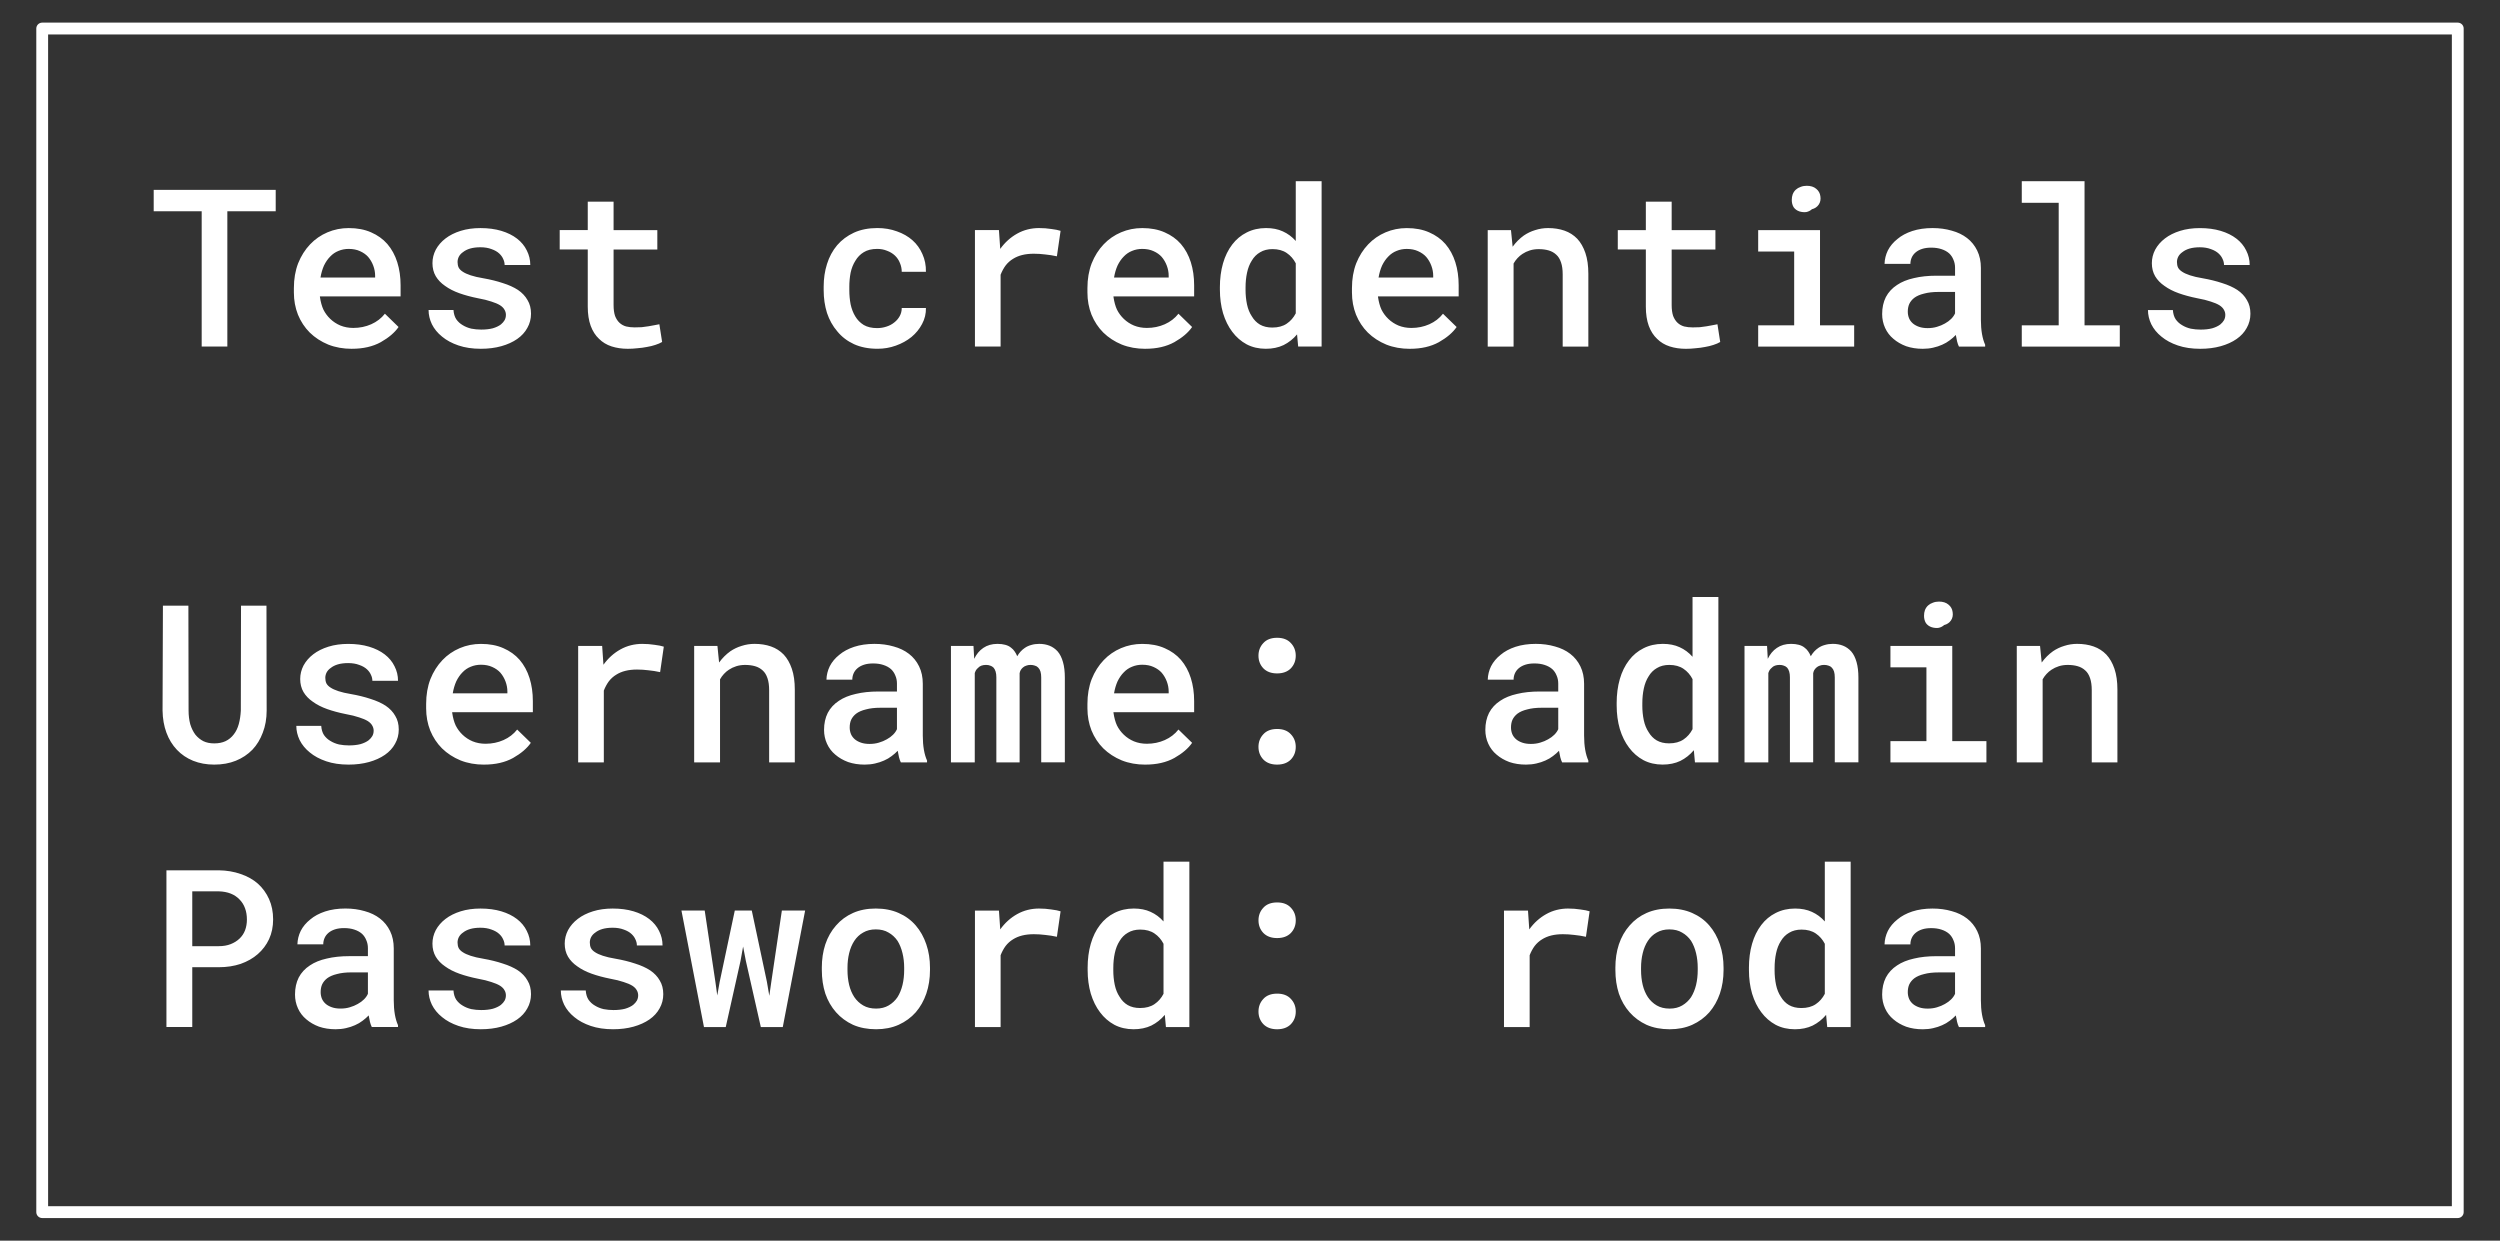 <svg version="1.1" viewBox="0.0 0.0 211.619 105.018" fill="none" stroke="none"
     stroke-linecap="square" stroke-miterlimit="10"
     xmlns="http://www.w3.org/2000/svg">
    <rect x="0.0" y="0.0" width="211.619" height="105.018" fill="#333333" stroke="none"/>
    <clipPath id="p.0">
        <path d="m0 0l211.619 0l0 105.018l-211.619 0l0 -105.018z" clip-rule="nonzero"/>
    </clipPath>
    <g clip-path="url(#p.0)">
        <path fill="#ffffff" fill-opacity="0.0" d="m0 0l211.619 0l0 105.018l-211.619 0z" fill-rule="evenodd"/>
        <path fill="#000000" fill-opacity="0.0" d="m3.572 2.415l204.472 0l0 100.189l-204.472 0z"
              fill-rule="evenodd"/>
        <path stroke="#ffffff" stroke-width="1.0" stroke-linejoin="round" stroke-linecap="butt"
              d="m3.572 2.415l204.472 0l0 100.189l-204.472 0z" fill-rule="evenodd"/>
        <path fill="#ffffff"
              d="m23.338 17.882l0 -1.812l-10.328 0l0 1.812l4.062 0l0 11.453l2.172 0l0 -11.453l4.094 0zm6.446 11.641q1.438 0 2.453 -0.562q1.016 -0.578 1.5 -1.281l-1.156 -1.125q-0.453 0.578 -1.156 0.891q-0.703 0.312 -1.516 0.312q-0.594 0 -1.094 -0.203q-0.484 -0.203 -0.859 -0.562q-0.359 -0.344 -0.578 -0.781q-0.203 -0.438 -0.297 -1.078l0 -0.047l6.828 0l0 -0.938q0 -1.062 -0.281 -1.953q-0.281 -0.891 -0.844 -1.547q-0.547 -0.625 -1.375 -0.984q-0.812 -0.359 -1.891 -0.359q-0.953 0 -1.797 0.359q-0.844 0.359 -1.469 1.016q-0.641 0.672 -1.016 1.609q-0.359 0.938 -0.359 2.094l0 0.375q0 1.0 0.344 1.875q0.359 0.875 1.0 1.516q0.656 0.641 1.562 1.016q0.906 0.359 2.0 0.359zm-0.266 -8.453q0.547 0 0.953 0.188q0.422 0.188 0.688 0.484q0.281 0.328 0.438 0.75q0.156 0.422 0.156 0.844l0 0.156l-4.625 0q0.094 -0.562 0.297 -1.016q0.219 -0.453 0.531 -0.766q0.297 -0.312 0.688 -0.469q0.406 -0.172 0.875 -0.172zm13.305 5.594q0 0.234 -0.109 0.438q-0.109 0.188 -0.312 0.359q-0.266 0.203 -0.688 0.328q-0.422 0.109 -0.984 0.109q-0.422 0 -0.828 -0.078q-0.406 -0.094 -0.734 -0.297q-0.328 -0.188 -0.547 -0.5q-0.203 -0.312 -0.234 -0.781l-2.109 0q0 0.609 0.281 1.203q0.297 0.594 0.859 1.047q0.562 0.469 1.391 0.75q0.828 0.281 1.891 0.281q0.953 0 1.734 -0.219q0.781 -0.219 1.344 -0.609q0.562 -0.391 0.859 -0.938q0.312 -0.547 0.312 -1.203q0 -0.672 -0.297 -1.156q-0.281 -0.5 -0.812 -0.859q-0.531 -0.344 -1.281 -0.578q-0.75 -0.25 -1.641 -0.406q-0.656 -0.109 -1.078 -0.25q-0.422 -0.141 -0.656 -0.297q-0.25 -0.156 -0.359 -0.359q-0.094 -0.203 -0.094 -0.469q0 -0.234 0.109 -0.453q0.125 -0.234 0.359 -0.391q0.234 -0.188 0.594 -0.297q0.375 -0.109 0.875 -0.109q0.531 0 0.938 0.156q0.406 0.141 0.656 0.375q0.219 0.203 0.328 0.453q0.125 0.25 0.125 0.516l2.172 0q0 -0.656 -0.297 -1.234q-0.281 -0.578 -0.828 -1.0q-0.547 -0.422 -1.328 -0.656q-0.781 -0.234 -1.766 -0.234q-0.922 0 -1.672 0.234q-0.75 0.234 -1.281 0.641q-0.531 0.406 -0.828 0.953q-0.281 0.547 -0.281 1.141q0 0.625 0.281 1.109q0.281 0.469 0.781 0.812q0.516 0.375 1.219 0.625q0.703 0.25 1.562 0.422q0.688 0.125 1.141 0.281q0.453 0.141 0.734 0.312q0.266 0.172 0.375 0.375q0.125 0.203 0.125 0.453zm9.117 -9.594l-2.188 0l0 2.406l-2.375 0l0 1.641l2.375 0l0 4.844q0 0.938 0.25 1.625q0.25 0.672 0.703 1.094q0.438 0.438 1.062 0.641q0.625 0.203 1.375 0.203q0.406 0 0.812 -0.047q0.422 -0.031 0.812 -0.109q0.375 -0.062 0.703 -0.172q0.344 -0.109 0.578 -0.25l-0.234 -1.5q-0.172 0.031 -0.406 0.078q-0.234 0.047 -0.516 0.094q-0.281 0.047 -0.578 0.078q-0.297 0.016 -0.594 0.016q-0.391 0 -0.719 -0.078q-0.328 -0.094 -0.562 -0.312q-0.234 -0.219 -0.375 -0.578q-0.125 -0.375 -0.125 -0.922l0 -4.703l3.703 0l0 -1.641l-3.703 0l0 -2.406zm22.313 10.703q-0.688 0 -1.141 -0.266q-0.453 -0.281 -0.719 -0.734q-0.266 -0.438 -0.391 -1.016q-0.109 -0.578 -0.109 -1.188l0 -0.312q0 -0.594 0.109 -1.172q0.125 -0.578 0.406 -1.016q0.266 -0.453 0.703 -0.719q0.453 -0.281 1.141 -0.281q0.453 0 0.828 0.156q0.391 0.141 0.672 0.406q0.281 0.266 0.422 0.625q0.156 0.359 0.156 0.75l2.047 0q0.016 -0.812 -0.297 -1.5q-0.297 -0.688 -0.844 -1.172q-0.547 -0.484 -1.312 -0.75q-0.766 -0.281 -1.656 -0.281q-1.125 0 -1.984 0.391q-0.844 0.391 -1.422 1.062q-0.578 0.688 -0.859 1.594q-0.281 0.891 -0.281 1.906l0 0.312q0 1.016 0.281 1.922q0.297 0.891 0.875 1.562q0.562 0.688 1.406 1.078q0.859 0.391 2.0 0.391q0.812 0 1.547 -0.266q0.75 -0.266 1.328 -0.734q0.562 -0.469 0.891 -1.094q0.344 -0.641 0.328 -1.359l-2.047 0q0 0.375 -0.172 0.688q-0.172 0.312 -0.453 0.531q-0.281 0.234 -0.672 0.359q-0.375 0.125 -0.781 0.125zm13.711 -8.469q-1.016 0 -1.859 0.469q-0.844 0.469 -1.438 1.297l-0.016 -0.219l-0.094 -1.375l-2.031 0l0 9.859l2.172 0l0 -6.078q0.172 -0.438 0.422 -0.781q0.266 -0.344 0.625 -0.562q0.344 -0.219 0.781 -0.328q0.438 -0.109 0.984 -0.109q0.484 0 0.969 0.062q0.484 0.047 0.984 0.156l0.312 -2.156q-0.281 -0.094 -0.781 -0.156q-0.5 -0.078 -1.031 -0.078zm8.992 10.219q1.438 0 2.453 -0.562q1.016 -0.578 1.5 -1.281l-1.156 -1.125q-0.453 0.578 -1.156 0.891q-0.703 0.312 -1.516 0.312q-0.594 0 -1.094 -0.203q-0.484 -0.203 -0.859 -0.562q-0.359 -0.344 -0.578 -0.781q-0.203 -0.438 -0.297 -1.078l0 -0.047l6.828 0l0 -0.938q0 -1.062 -0.281 -1.953q-0.281 -0.891 -0.844 -1.547q-0.547 -0.625 -1.375 -0.984q-0.812 -0.359 -1.891 -0.359q-0.953 0 -1.797 0.359q-0.844 0.359 -1.469 1.016q-0.641 0.672 -1.016 1.609q-0.359 0.938 -0.359 2.094l0 0.375q0 1.0 0.344 1.875q0.359 0.875 1.0 1.516q0.656 0.641 1.562 1.016q0.906 0.359 2.0 0.359zm-0.266 -8.453q0.547 0 0.953 0.188q0.422 0.188 0.688 0.484q0.281 0.328 0.438 0.75q0.156 0.422 0.156 0.844l0 0.156l-4.625 0q0.094 -0.562 0.297 -1.016q0.219 -0.453 0.531 -0.766q0.297 -0.312 0.688 -0.469q0.406 -0.172 0.875 -0.172zm6.571 3.266l0 0.188q0 1.062 0.266 1.984q0.281 0.922 0.781 1.578q0.5 0.672 1.219 1.062q0.719 0.375 1.625 0.375q0.844 0 1.5 -0.312q0.656 -0.328 1.141 -0.906l0.094 1.031l1.984 0l0 -14l-2.188 0l0 5.062q-0.469 -0.531 -1.094 -0.812q-0.609 -0.281 -1.422 -0.281q-0.906 0 -1.641 0.375q-0.719 0.359 -1.219 1.016q-0.516 0.672 -0.781 1.594q-0.266 0.922 -0.266 2.047zm2.172 0.188l0 -0.188q0 -0.672 0.125 -1.25q0.125 -0.594 0.406 -1.031q0.266 -0.453 0.703 -0.703q0.438 -0.266 1.047 -0.266q0.719 0 1.203 0.328q0.484 0.328 0.766 0.875l0 4.234q-0.281 0.547 -0.766 0.875q-0.484 0.328 -1.219 0.328q-0.609 0 -1.047 -0.25q-0.422 -0.25 -0.688 -0.703q-0.281 -0.422 -0.406 -1.0q-0.125 -0.594 -0.125 -1.25zm13.914 5.0q1.438 0 2.453 -0.562q1.016 -0.578 1.5 -1.281l-1.156 -1.125q-0.453 0.578 -1.156 0.891q-0.703 0.312 -1.516 0.312q-0.594 0 -1.094 -0.203q-0.484 -0.203 -0.859 -0.562q-0.359 -0.344 -0.578 -0.781q-0.203 -0.438 -0.297 -1.078l0 -0.047l6.828 0l0 -0.938q0 -1.062 -0.281 -1.953q-0.281 -0.891 -0.844 -1.547q-0.547 -0.625 -1.375 -0.984q-0.812 -0.359 -1.891 -0.359q-0.953 0 -1.797 0.359q-0.844 0.359 -1.469 1.016q-0.641 0.672 -1.016 1.609q-0.359 0.938 -0.359 2.094l0 0.375q0 1.0 0.344 1.875q0.359 0.875 1.0 1.516q0.656 0.641 1.562 1.016q0.906 0.359 2.0 0.359zm-0.266 -8.453q0.547 0 0.953 0.188q0.422 0.188 0.688 0.484q0.281 0.328 0.438 0.75q0.156 0.422 0.156 0.844l0 0.156l-4.625 0q0.094 -0.562 0.297 -1.016q0.219 -0.453 0.531 -0.766q0.297 -0.312 0.688 -0.469q0.406 -0.172 0.875 -0.172zm6.852 8.266l2.187 0l0 -7.031q0.141 -0.25 0.328 -0.453q0.203 -0.219 0.422 -0.359q0.281 -0.188 0.625 -0.297q0.344 -0.109 0.75 -0.109q0.469 0 0.844 0.109q0.375 0.109 0.641 0.359q0.266 0.234 0.406 0.656q0.141 0.406 0.141 1.016l0 6.109l2.172 0l0 -6.156q0 -1.031 -0.25 -1.766q-0.25 -0.734 -0.688 -1.203q-0.453 -0.469 -1.078 -0.688q-0.625 -0.219 -1.391 -0.219q-0.562 0 -1.094 0.172q-0.516 0.156 -0.953 0.453q-0.266 0.188 -0.516 0.438q-0.234 0.234 -0.438 0.516l-0.141 -1.406l-1.969 0l0 9.859zm15.571 -12.266l-2.188 0l0 2.406l-2.375 0l0 1.641l2.375 0l0 4.844q0 0.938 0.25 1.625q0.25 0.672 0.703 1.094q0.438 0.438 1.062 0.641q0.625 0.203 1.375 0.203q0.406 0 0.812 -0.047q0.422 -0.031 0.812 -0.109q0.375 -0.062 0.703 -0.172q0.344 -0.109 0.578 -0.25l-0.234 -1.5q-0.172 0.031 -0.406 0.078q-0.234 0.047 -0.516 0.094q-0.281 0.047 -0.578 0.078q-0.297 0.016 -0.594 0.016q-0.391 0 -0.719 -0.078q-0.328 -0.094 -0.562 -0.312q-0.234 -0.219 -0.375 -0.578q-0.125 -0.375 -0.125 -0.922l0 -4.703l3.703 0l0 -1.641l-3.703 0l0 -2.406zm7.321 2.406l0 1.812l3.047 0l0 6.25l-3.047 0l0 1.797l8.125 0l0 -1.797l-2.891 0l0 -8.062l-5.234 0zm2.844 -2.547q0 0.344 0.156 0.609q0.172 0.25 0.5 0.359q0.328 0.094 0.594 0.047q0.266 -0.062 0.453 -0.234q0.375 -0.094 0.578 -0.391q0.203 -0.297 0.141 -0.703q-0.047 -0.391 -0.359 -0.641q-0.297 -0.25 -0.797 -0.25q-0.281 0 -0.516 0.094q-0.234 0.078 -0.406 0.234q-0.172 0.156 -0.266 0.391q-0.078 0.219 -0.078 0.484zm14.149 12.406l2.219 0l0 -0.156q-0.172 -0.375 -0.266 -0.906q-0.094 -0.547 -0.094 -1.203l0 -4.391q0 -0.828 -0.312 -1.469q-0.312 -0.641 -0.859 -1.062q-0.547 -0.422 -1.297 -0.625q-0.75 -0.219 -1.625 -0.219q-0.953 0 -1.719 0.25q-0.75 0.25 -1.25 0.672q-0.531 0.422 -0.812 0.969q-0.266 0.547 -0.281 1.141l2.188 0q0 -0.281 0.109 -0.531q0.109 -0.25 0.328 -0.438q0.219 -0.188 0.547 -0.297q0.328 -0.109 0.781 -0.109q0.484 0 0.859 0.125q0.391 0.125 0.656 0.359q0.234 0.219 0.359 0.531q0.141 0.312 0.141 0.688l0 0.672l-1.578 0q-1.062 0 -1.906 0.203q-0.844 0.188 -1.422 0.578q-0.625 0.406 -0.953 1.031q-0.312 0.625 -0.312 1.438q0 0.625 0.25 1.172q0.25 0.547 0.703 0.922q0.453 0.391 1.078 0.625q0.641 0.219 1.406 0.219q0.469 0 0.875 -0.094q0.422 -0.094 0.766 -0.25q0.359 -0.156 0.641 -0.375q0.297 -0.219 0.516 -0.453q0.047 0.281 0.109 0.547q0.062 0.25 0.156 0.438zm-2.641 -1.562q-0.422 0 -0.734 -0.109q-0.312 -0.109 -0.516 -0.281q-0.219 -0.188 -0.328 -0.438q-0.109 -0.266 -0.109 -0.562q0 -0.375 0.125 -0.656q0.141 -0.297 0.422 -0.516q0.312 -0.234 0.828 -0.359q0.516 -0.141 1.219 -0.141l1.406 0l0 1.812q-0.109 0.25 -0.328 0.469q-0.219 0.219 -0.531 0.391q-0.297 0.172 -0.672 0.281q-0.359 0.109 -0.781 0.109zm7.961 -12.437l0 1.828l3.125 0l0 10.375l-3.125 0l0 1.797l8.297 0l0 -1.797l-2.984 0l0 -12.203l-5.312 0zm17.227 11.328q0 0.234 -0.109 0.438q-0.109 0.188 -0.312 0.359q-0.266 0.203 -0.688 0.328q-0.422 0.109 -0.984 0.109q-0.422 0 -0.828 -0.078q-0.406 -0.094 -0.734 -0.297q-0.328 -0.188 -0.547 -0.5q-0.203 -0.312 -0.234 -0.781l-2.109 0q0 0.609 0.281 1.203q0.297 0.594 0.859 1.047q0.562 0.469 1.391 0.75q0.828 0.281 1.891 0.281q0.953 0 1.734 -0.219q0.781 -0.219 1.344 -0.609q0.562 -0.391 0.859 -0.938q0.312 -0.547 0.312 -1.203q0 -0.672 -0.297 -1.156q-0.281 -0.5 -0.812 -0.859q-0.531 -0.344 -1.281 -0.578q-0.75 -0.25 -1.641 -0.406q-0.656 -0.109 -1.078 -0.25q-0.422 -0.141 -0.656 -0.297q-0.25 -0.156 -0.359 -0.359q-0.094 -0.203 -0.094 -0.469q0 -0.234 0.109 -0.453q0.125 -0.234 0.359 -0.391q0.234 -0.188 0.594 -0.297q0.375 -0.109 0.875 -0.109q0.531 0 0.938 0.156q0.406 0.141 0.656 0.375q0.219 0.203 0.328 0.453q0.125 0.25 0.125 0.516l2.172 0q0 -0.656 -0.297 -1.234q-0.281 -0.578 -0.828 -1.0q-0.547 -0.422 -1.328 -0.656q-0.781 -0.234 -1.766 -0.234q-0.922 0 -1.672 0.234q-0.75 0.234 -1.281 0.641q-0.531 0.406 -0.828 0.953q-0.281 0.547 -0.281 1.141q0 0.625 0.281 1.109q0.281 0.469 0.781 0.812q0.516 0.375 1.219 0.625q0.703 0.25 1.562 0.422q0.688 0.125 1.141 0.281q0.453 0.141 0.734 0.312q0.266 0.172 0.375 0.375q0.125 0.203 0.125 0.453z"
              fill-rule="nonzero"/>
        <path fill="#ffffff"
              d="m22.557 51.269l-2.156 0l-0.016 8.875q-0.031 0.625 -0.172 1.141q-0.141 0.516 -0.422 0.875q-0.281 0.375 -0.703 0.578q-0.406 0.188 -0.953 0.188q-0.531 0 -0.922 -0.188q-0.391 -0.203 -0.672 -0.547q-0.281 -0.375 -0.438 -0.891q-0.141 -0.531 -0.141 -1.156l-0.016 -8.875l-2.156 0l-0.031 8.875q0.016 1.031 0.328 1.875q0.312 0.844 0.891 1.453q0.562 0.594 1.359 0.922q0.812 0.328 1.797 0.328q1.016 0 1.828 -0.328q0.812 -0.328 1.406 -0.937q0.562 -0.594 0.875 -1.438q0.328 -0.844 0.328 -1.875l-0.016 -8.875zm9.071 10.594q0 0.234 -0.109 0.438q-0.109 0.188 -0.312 0.359q-0.266 0.203 -0.688 0.328q-0.422 0.109 -0.984 0.109q-0.422 0 -0.828 -0.078q-0.406 -0.094 -0.734 -0.297q-0.328 -0.188 -0.547 -0.5q-0.203 -0.312 -0.234 -0.781l-2.109 0q0 0.609 0.281 1.203q0.297 0.594 0.859 1.047q0.562 0.469 1.391 0.75q0.828 0.281 1.891 0.281q0.953 0 1.734 -0.219q0.781 -0.219 1.344 -0.609q0.562 -0.391 0.859 -0.938q0.312 -0.547 0.312 -1.203q0 -0.672 -0.297 -1.156q-0.281 -0.5 -0.812 -0.859q-0.531 -0.344 -1.281 -0.578q-0.75 -0.25 -1.641 -0.406q-0.656 -0.109 -1.078 -0.25q-0.422 -0.141 -0.656 -0.297q-0.25 -0.156 -0.359 -0.359q-0.094 -0.203 -0.094 -0.469q0 -0.234 0.109 -0.453q0.125 -0.234 0.359 -0.391q0.234 -0.188 0.594 -0.297q0.375 -0.109 0.875 -0.109q0.531 0 0.938 0.156q0.406 0.141 0.656 0.375q0.219 0.203 0.328 0.453q0.125 0.25 0.125 0.516l2.172 0q0 -0.656 -0.297 -1.234q-0.281 -0.578 -0.828 -1.0q-0.547 -0.422 -1.328 -0.656q-0.781 -0.234 -1.766 -0.234q-0.922 0 -1.672 0.234q-0.75 0.234 -1.281 0.641q-0.531 0.406 -0.828 0.953q-0.281 0.547 -0.281 1.141q0 0.625 0.281 1.109q0.281 0.469 0.781 0.812q0.516 0.375 1.219 0.625q0.703 0.25 1.562 0.422q0.688 0.125 1.141 0.281q0.453 0.141 0.734 0.312q0.266 0.172 0.375 0.375q0.125 0.203 0.125 0.453zm9.352 2.859q1.438 0 2.453 -0.562q1.016 -0.578 1.5 -1.281l-1.156 -1.125q-0.453 0.578 -1.156 0.891q-0.703 0.312 -1.516 0.312q-0.594 0 -1.094 -0.203q-0.484 -0.203 -0.859 -0.562q-0.359 -0.344 -0.578 -0.781q-0.203 -0.438 -0.297 -1.078l0 -0.047l6.828 0l0 -0.938q0 -1.062 -0.281 -1.953q-0.281 -0.891 -0.844 -1.547q-0.547 -0.625 -1.375 -0.984q-0.812 -0.359 -1.891 -0.359q-0.953 0 -1.797 0.359q-0.844 0.359 -1.469 1.016q-0.641 0.672 -1.016 1.609q-0.359 0.938 -0.359 2.094l0 0.375q0 1.0 0.344 1.875q0.359 0.875 1.0 1.516q0.656 0.641 1.562 1.016q0.906 0.359 2.0 0.359zm-0.266 -8.453q0.547 0 0.953 0.188q0.422 0.188 0.688 0.484q0.281 0.328 0.438 0.75q0.156 0.422 0.156 0.844l0 0.156l-4.625 0q0.094 -0.562 0.297 -1.016q0.219 -0.453 0.531 -0.766q0.297 -0.312 0.688 -0.469q0.406 -0.172 0.875 -0.172zm13.664 -1.766q-1.016 0 -1.859 0.469q-0.844 0.469 -1.438 1.297l-0.016 -0.219l-0.094 -1.375l-2.031 0l0 9.859l2.172 0l0 -6.078q0.172 -0.438 0.422 -0.781q0.266 -0.344 0.625 -0.562q0.344 -0.219 0.781 -0.328q0.438 -0.109 0.984 -0.109q0.484 0 0.969 0.062q0.484 0.047 0.984 0.156l0.312 -2.156q-0.281 -0.094 -0.781 -0.156q-0.5 -0.078 -1.031 -0.078zm4.383 10.031l2.188 0l0 -7.031q0.141 -0.25 0.328 -0.453q0.203 -0.219 0.422 -0.359q0.281 -0.188 0.625 -0.297q0.344 -0.109 0.75 -0.109q0.469 0 0.844 0.109q0.375 0.109 0.641 0.359q0.266 0.234 0.406 0.656q0.141 0.406 0.141 1.016l0 6.109l2.172 0l0 -6.156q0 -1.031 -0.25 -1.766q-0.25 -0.734 -0.688 -1.203q-0.453 -0.469 -1.078 -0.688q-0.625 -0.219 -1.391 -0.219q-0.562 0 -1.094 0.172q-0.516 0.156 -0.953 0.453q-0.266 0.188 -0.516 0.438q-0.234 0.234 -0.438 0.516l-0.141 -1.406l-1.969 0l0 9.859zm17.492 0l2.219 0l0 -0.156q-0.172 -0.375 -0.266 -0.906q-0.094 -0.547 -0.094 -1.203l0 -4.391q0 -0.828 -0.312 -1.469q-0.312 -0.641 -0.859 -1.062q-0.547 -0.422 -1.297 -0.625q-0.75 -0.219 -1.625 -0.219q-0.953 0 -1.719 0.25q-0.75 0.25 -1.25 0.672q-0.531 0.422 -0.812 0.969q-0.266 0.547 -0.281 1.141l2.188 0q0 -0.281 0.109 -0.531q0.109 -0.25 0.328 -0.438q0.219 -0.188 0.547 -0.297q0.328 -0.109 0.781 -0.109q0.484 0 0.859 0.125q0.391 0.125 0.656 0.359q0.234 0.219 0.359 0.531q0.141 0.312 0.141 0.688l0 0.672l-1.578 0q-1.062 0 -1.906 0.203q-0.844 0.188 -1.422 0.578q-0.625 0.406 -0.953 1.031q-0.312 0.625 -0.312 1.438q0 0.625 0.25 1.172q0.25 0.547 0.703 0.922q0.453 0.391 1.078 0.625q0.641 0.219 1.406 0.219q0.469 0 0.875 -0.094q0.422 -0.094 0.766 -0.25q0.359 -0.156 0.641 -0.375q0.297 -0.219 0.516 -0.453q0.047 0.281 0.109 0.547q0.062 0.25 0.156 0.438zm-2.641 -1.562q-0.422 0 -0.734 -0.109q-0.312 -0.109 -0.516 -0.281q-0.219 -0.188 -0.328 -0.438q-0.109 -0.266 -0.109 -0.562q0 -0.375 0.125 -0.656q0.141 -0.297 0.422 -0.516q0.312 -0.234 0.828 -0.359q0.516 -0.141 1.219 -0.141l1.406 0l0 1.812q-0.109 0.25 -0.328 0.469q-0.219 0.219 -0.531 0.391q-0.297 0.172 -0.672 0.281q-0.359 0.109 -0.781 0.109zm8.789 -8.297l-1.906 0l0 9.859l2.016 0l0 -7.562q0.047 -0.141 0.109 -0.25q0.078 -0.109 0.172 -0.188q0.109 -0.125 0.281 -0.188q0.172 -0.062 0.391 -0.062q0.203 0 0.359 0.062q0.156 0.047 0.281 0.172q0.109 0.125 0.172 0.328q0.062 0.203 0.062 0.484l0 7.203l1.969 0l0 -7.312q0 -0.094 0 -0.141q0 -0.047 0 -0.094q0.031 -0.156 0.094 -0.266q0.078 -0.125 0.188 -0.219q0.125 -0.109 0.281 -0.156q0.156 -0.062 0.359 -0.062q0.203 0 0.375 0.062q0.172 0.047 0.281 0.172q0.125 0.125 0.188 0.328q0.062 0.203 0.062 0.5l0 7.187l2.0 0l0 -7.172q0 -0.766 -0.156 -1.312q-0.156 -0.562 -0.453 -0.906q-0.297 -0.328 -0.688 -0.484q-0.391 -0.156 -0.875 -0.156q-0.359 0 -0.672 0.094q-0.297 0.078 -0.547 0.25q-0.188 0.125 -0.359 0.312q-0.156 0.172 -0.281 0.391q-0.094 -0.234 -0.219 -0.406q-0.125 -0.188 -0.297 -0.312q-0.203 -0.172 -0.5 -0.25q-0.281 -0.078 -0.656 -0.078q-0.703 0 -1.203 0.344q-0.484 0.328 -0.766 0.922l-0.062 -1.094zm14.555 10.047q1.438 0 2.453 -0.562q1.016 -0.578 1.5 -1.281l-1.156 -1.125q-0.453 0.578 -1.156 0.891q-0.703 0.312 -1.516 0.312q-0.594 0 -1.094 -0.203q-0.484 -0.203 -0.859 -0.562q-0.359 -0.344 -0.578 -0.781q-0.203 -0.438 -0.297 -1.078l0 -0.047l6.828 0l0 -0.938q0 -1.062 -0.281 -1.953q-0.281 -0.891 -0.844 -1.547q-0.547 -0.625 -1.375 -0.984q-0.812 -0.359 -1.891 -0.359q-0.953 0 -1.797 0.359q-0.844 0.359 -1.469 1.016q-0.641 0.672 -1.016 1.609q-0.359 0.938 -0.359 2.094l0 0.375q0 1.0 0.344 1.875q0.359 0.875 1.0 1.516q0.656 0.641 1.562 1.016q0.906 0.359 2.0 0.359zm-0.266 -8.453q0.547 0 0.953 0.188q0.422 0.188 0.688 0.484q0.281 0.328 0.438 0.75q0.156 0.422 0.156 0.844l0 0.156l-4.625 0q0.094 -0.562 0.297 -1.016q0.219 -0.453 0.531 -0.766q0.297 -0.312 0.688 -0.469q0.406 -0.172 0.875 -0.172zm9.836 6.953q0 0.625 0.406 1.062q0.422 0.438 1.172 0.438q0.734 0 1.156 -0.422q0.422 -0.437 0.422 -1.078q0 -0.641 -0.422 -1.078q-0.406 -0.438 -1.156 -0.438q-0.766 0 -1.172 0.453q-0.406 0.438 -0.406 1.062zm0 -7.719q0 0.625 0.406 1.062q0.422 0.438 1.172 0.438q0.734 0 1.156 -0.422q0.422 -0.438 0.422 -1.078q0 -0.641 -0.422 -1.078q-0.406 -0.438 -1.156 -0.438q-0.766 0 -1.172 0.453q-0.406 0.438 -0.406 1.062zm25.704 9.031l2.219 0l0 -0.156q-0.172 -0.375 -0.266 -0.906q-0.094 -0.547 -0.094 -1.203l0 -4.391q0 -0.828 -0.312 -1.469q-0.312 -0.641 -0.859 -1.062q-0.547 -0.422 -1.297 -0.625q-0.75 -0.219 -1.625 -0.219q-0.953 0 -1.719 0.25q-0.75 0.25 -1.25 0.672q-0.531 0.422 -0.812 0.969q-0.266 0.547 -0.281 1.141l2.187 0q0 -0.281 0.109 -0.531q0.109 -0.25 0.328 -0.438q0.219 -0.188 0.547 -0.297q0.328 -0.109 0.781 -0.109q0.484 0 0.859 0.125q0.391 0.125 0.656 0.359q0.234 0.219 0.359 0.531q0.141 0.312 0.141 0.688l0 0.672l-1.578 0q-1.062 0 -1.906 0.203q-0.844 0.188 -1.422 0.578q-0.625 0.406 -0.953 1.031q-0.312 0.625 -0.312 1.438q0 0.625 0.25 1.172q0.25 0.547 0.703 0.922q0.453 0.391 1.078 0.625q0.641 0.219 1.406 0.219q0.469 0 0.875 -0.094q0.422 -0.094 0.766 -0.25q0.359 -0.156 0.641 -0.375q0.297 -0.219 0.516 -0.453q0.047 0.281 0.109 0.547q0.062 0.25 0.156 0.438zm-2.641 -1.562q-0.422 0 -0.734 -0.109q-0.312 -0.109 -0.516 -0.281q-0.219 -0.188 -0.328 -0.438q-0.109 -0.266 -0.109 -0.562q0 -0.375 0.125 -0.656q0.141 -0.297 0.422 -0.516q0.312 -0.234 0.828 -0.359q0.516 -0.141 1.219 -0.141l1.406 0l0 1.812q-0.109 0.25 -0.328 0.469q-0.219 0.219 -0.531 0.391q-0.297 0.172 -0.672 0.281q-0.359 0.109 -0.781 0.109zm7.258 -3.438l0 0.188q0 1.062 0.266 1.984q0.281 0.922 0.781 1.578q0.5 0.672 1.219 1.062q0.719 0.375 1.625 0.375q0.844 0 1.5 -0.312q0.656 -0.328 1.141 -0.906l0.094 1.031l1.984 0l0 -14l-2.188 0l0 5.062q-0.469 -0.531 -1.094 -0.812q-0.609 -0.281 -1.422 -0.281q-0.906 0 -1.641 0.375q-0.719 0.359 -1.219 1.016q-0.516 0.672 -0.781 1.594q-0.266 0.922 -0.266 2.047zm2.172 0.188l0 -0.188q0 -0.672 0.125 -1.25q0.125 -0.594 0.406 -1.031q0.266 -0.453 0.703 -0.703q0.438 -0.266 1.047 -0.266q0.719 0 1.203 0.328q0.484 0.328 0.766 0.875l0 4.234q-0.281 0.547 -0.766 0.875q-0.484 0.328 -1.219 0.328q-0.609 0 -1.047 -0.25q-0.422 -0.25 -0.688 -0.703q-0.281 -0.422 -0.406 -1.0q-0.125 -0.594 -0.125 -1.25zm10.555 -5.047l-1.906 0l0 9.859l2.016 0l0 -7.562q0.047 -0.141 0.109 -0.25q0.078 -0.109 0.172 -0.188q0.109 -0.125 0.281 -0.188q0.172 -0.062 0.391 -0.062q0.203 0 0.359 0.062q0.156 0.047 0.281 0.172q0.109 0.125 0.172 0.328q0.062 0.203 0.062 0.484l0 7.203l1.969 0l0 -7.312q0 -0.094 0 -0.141q0 -0.047 0 -0.094q0.031 -0.156 0.094 -0.266q0.078 -0.125 0.188 -0.219q0.125 -0.109 0.281 -0.156q0.156 -0.062 0.359 -0.062q0.203 0 0.375 0.062q0.172 0.047 0.281 0.172q0.125 0.125 0.188 0.328q0.062 0.203 0.062 0.5l0 7.187l2.0 0l0 -7.172q0 -0.766 -0.156 -1.312q-0.156 -0.562 -0.453 -0.906q-0.297 -0.328 -0.688 -0.484q-0.391 -0.156 -0.875 -0.156q-0.359 0 -0.672 0.094q-0.297 0.078 -0.547 0.25q-0.188 0.125 -0.359 0.312q-0.156 0.172 -0.281 0.391q-0.094 -0.234 -0.219 -0.406q-0.125 -0.188 -0.297 -0.312q-0.203 -0.172 -0.5 -0.25q-0.281 -0.078 -0.656 -0.078q-0.703 0 -1.203 0.344q-0.484 0.328 -0.766 0.922l-0.062 -1.094zm10.446 0l0 1.812l3.047 0l0 6.25l-3.047 0l0 1.797l8.125 0l0 -1.797l-2.891 0l0 -8.062l-5.234 0zm2.844 -2.547q0 0.344 0.156 0.609q0.172 0.25 0.5 0.359q0.328 0.094 0.594 0.047q0.266 -0.062 0.453 -0.234q0.375 -0.094 0.578 -0.391q0.203 -0.297 0.141 -0.703q-0.047 -0.391 -0.359 -0.641q-0.297 -0.25 -0.797 -0.25q-0.281 0 -0.516 0.094q-0.234 0.078 -0.406 0.234q-0.172 0.156 -0.266 0.391q-0.078 0.219 -0.078 0.484zm7.852 12.406l2.188 0l0 -7.031q0.141 -0.25 0.328 -0.453q0.203 -0.219 0.422 -0.359q0.281 -0.188 0.625 -0.297q0.344 -0.109 0.75 -0.109q0.469 0 0.844 0.109q0.375 0.109 0.641 0.359q0.266 0.234 0.406 0.656q0.141 0.406 0.141 1.016l0 6.109l2.172 0l0 -6.156q0 -1.031 -0.25 -1.766q-0.25 -0.734 -0.688 -1.203q-0.453 -0.469 -1.078 -0.688q-0.625 -0.219 -1.391 -0.219q-0.562 0 -1.094 0.172q-0.516 0.156 -0.953 0.453q-0.266 0.188 -0.516 0.438q-0.234 0.234 -0.438 0.516l-0.141 -1.406l-1.969 0l0 9.859z"
              fill-rule="nonzero"/>
        <path fill="#ffffff"
              d="m16.275 81.872l2.25 0q1.0 0 1.844 -0.281q0.844 -0.297 1.453 -0.828q0.609 -0.531 0.953 -1.266q0.344 -0.75 0.344 -1.672q0 -0.953 -0.344 -1.719q-0.344 -0.766 -0.953 -1.312q-0.609 -0.531 -1.453 -0.812q-0.844 -0.297 -1.844 -0.312l-4.437 0l0 13.266l2.187 0l0 -5.062zm0 -1.781l0 -4.641l2.25 0q0.562 0.016 1.0 0.188q0.438 0.172 0.75 0.5q0.312 0.312 0.469 0.75q0.156 0.422 0.156 0.953q0 0.484 -0.156 0.906q-0.156 0.406 -0.469 0.703q-0.312 0.297 -0.75 0.469q-0.438 0.172 -1.0 0.172l-2.25 0zm15.196 6.844l2.219 0l0 -0.156q-0.172 -0.375 -0.266 -0.906q-0.094 -0.547 -0.094 -1.203l0 -4.391q0 -0.828 -0.312 -1.469q-0.312 -0.641 -0.859 -1.062q-0.547 -0.422 -1.297 -0.625q-0.75 -0.219 -1.625 -0.219q-0.953 0 -1.719 0.25q-0.75 0.25 -1.25 0.672q-0.531 0.422 -0.812 0.969q-0.266 0.547 -0.281 1.141l2.188 0q0 -0.281 0.109 -0.531q0.109 -0.25 0.328 -0.438q0.219 -0.188 0.547 -0.297q0.328 -0.109 0.781 -0.109q0.484 0 0.859 0.125q0.391 0.125 0.656 0.359q0.234 0.219 0.359 0.531q0.141 0.312 0.141 0.688l0 0.672l-1.578 0q-1.062 0 -1.906 0.203q-0.844 0.188 -1.422 0.578q-0.625 0.406 -0.953 1.031q-0.312 0.625 -0.312 1.438q0 0.625 0.25 1.172q0.25 0.547 0.703 0.922q0.453 0.391 1.078 0.625q0.641 0.219 1.406 0.219q0.469 0 0.875 -0.094q0.422 -0.094 0.766 -0.25q0.359 -0.156 0.641 -0.375q0.297 -0.219 0.516 -0.453q0.047 0.281 0.109 0.547q0.062 0.25 0.156 0.438zm-2.641 -1.562q-0.422 0 -0.734 -0.109q-0.312 -0.109 -0.516 -0.281q-0.219 -0.188 -0.328 -0.438q-0.109 -0.266 -0.109 -0.562q0 -0.375 0.125 -0.656q0.141 -0.297 0.422 -0.516q0.312 -0.234 0.828 -0.359q0.516 -0.141 1.219 -0.141l1.406 0l0 1.812q-0.109 0.25 -0.328 0.469q-0.219 0.219 -0.531 0.391q-0.297 0.172 -0.672 0.281q-0.359 0.109 -0.781 0.109zm13.992 -1.109q0 0.234 -0.109 0.438q-0.109 0.188 -0.312 0.359q-0.266 0.203 -0.688 0.328q-0.422 0.109 -0.984 0.109q-0.422 0 -0.828 -0.078q-0.406 -0.094 -0.734 -0.297q-0.328 -0.188 -0.547 -0.5q-0.203 -0.312 -0.234 -0.781l-2.109 0q0 0.609 0.281 1.203q0.297 0.594 0.859 1.047q0.562 0.469 1.391 0.75q0.828 0.281 1.891 0.281q0.953 0 1.734 -0.219q0.781 -0.219 1.344 -0.609q0.562 -0.391 0.859 -0.938q0.312 -0.547 0.312 -1.203q0 -0.672 -0.297 -1.156q-0.281 -0.5 -0.812 -0.859q-0.531 -0.344 -1.281 -0.578q-0.75 -0.25 -1.641 -0.406q-0.656 -0.109 -1.078 -0.25q-0.422 -0.141 -0.656 -0.297q-0.25 -0.156 -0.359 -0.359q-0.094 -0.203 -0.094 -0.469q0 -0.234 0.109 -0.453q0.125 -0.234 0.359 -0.391q0.234 -0.188 0.594 -0.297q0.375 -0.109 0.875 -0.109q0.531 0 0.938 0.156q0.406 0.141 0.656 0.375q0.219 0.203 0.328 0.453q0.125 0.25 0.125 0.516l2.172 0q0 -0.656 -0.297 -1.234q-0.281 -0.578 -0.828 -1.0q-0.547 -0.422 -1.328 -0.656q-0.781 -0.234 -1.766 -0.234q-0.922 0 -1.672 0.234q-0.75 0.234 -1.281 0.641q-0.531 0.406 -0.828 0.953q-0.281 0.547 -0.281 1.141q0 0.625 0.281 1.109q0.281 0.469 0.781 0.812q0.516 0.375 1.219 0.625q0.703 0.25 1.562 0.422q0.688 0.125 1.141 0.281q0.453 0.141 0.734 0.312q0.266 0.172 0.375 0.375q0.125 0.203 0.125 0.453zm11.196 0q0 0.234 -0.109 0.438q-0.109 0.188 -0.312 0.359q-0.266 0.203 -0.688 0.328q-0.422 0.109 -0.984 0.109q-0.422 0 -0.828 -0.078q-0.406 -0.094 -0.734 -0.297q-0.328 -0.188 -0.547 -0.5q-0.203 -0.312 -0.234 -0.781l-2.109 0q0 0.609 0.281 1.203q0.297 0.594 0.859 1.047q0.562 0.469 1.391 0.75q0.828 0.281 1.891 0.281q0.953 0 1.734 -0.219q0.781 -0.219 1.344 -0.609q0.562 -0.391 0.859 -0.938q0.312 -0.547 0.312 -1.203q0 -0.672 -0.297 -1.156q-0.281 -0.5 -0.812 -0.859q-0.531 -0.344 -1.281 -0.578q-0.75 -0.25 -1.641 -0.406q-0.656 -0.109 -1.078 -0.25q-0.422 -0.141 -0.656 -0.297q-0.25 -0.156 -0.359 -0.359q-0.094 -0.203 -0.094 -0.469q0 -0.234 0.109 -0.453q0.125 -0.234 0.359 -0.391q0.234 -0.188 0.594 -0.297q0.375 -0.109 0.875 -0.109q0.531 0 0.938 0.156q0.406 0.141 0.656 0.375q0.219 0.203 0.328 0.453q0.125 0.25 0.125 0.516l2.172 0q0 -0.656 -0.297 -1.234q-0.281 -0.578 -0.828 -1.0q-0.547 -0.422 -1.328 -0.656q-0.781 -0.234 -1.766 -0.234q-0.922 0 -1.672 0.234q-0.75 0.234 -1.281 0.641q-0.531 0.406 -0.828 0.953q-0.281 0.547 -0.281 1.141q0 0.625 0.281 1.109q0.281 0.469 0.781 0.812q0.516 0.375 1.219 0.625q0.703 0.25 1.562 0.422q0.688 0.125 1.141 0.281q0.453 0.141 0.734 0.312q0.266 0.172 0.375 0.375q0.125 0.203 0.125 0.453zm5.571 2.672l1.844 0l1.25 -5.594l0.219 -1.219l0.234 1.219l1.266 5.594l1.859 0l1.891 -9.859l-1.969 0l-0.891 6.016l-0.172 1.203l-0.203 -1.188l-1.281 -6.031l-1.438 0l-1.281 6.047l-0.203 1.141l-0.156 -1.141l-0.906 -6.047l-1.969 0l1.906 9.859zm9.977 -5.016l0 0.188q0 1.078 0.297 2.0q0.312 0.906 0.906 1.578q0.594 0.672 1.438 1.062q0.859 0.375 1.953 0.375q1.062 0 1.906 -0.375q0.859 -0.391 1.453 -1.062q0.578 -0.672 0.891 -1.578q0.312 -0.922 0.312 -2.0l0 -0.188q0 -1.078 -0.312 -1.984q-0.312 -0.922 -0.891 -1.594q-0.594 -0.688 -1.453 -1.062q-0.844 -0.375 -1.938 -0.375q-1.078 0 -1.922 0.375q-0.844 0.375 -1.438 1.062q-0.594 0.672 -0.906 1.594q-0.297 0.906 -0.297 1.984zm2.172 0.188l0 -0.188q0 -0.656 0.141 -1.234q0.141 -0.594 0.438 -1.047q0.297 -0.453 0.75 -0.703q0.453 -0.266 1.062 -0.266q0.641 0 1.078 0.266q0.453 0.25 0.766 0.703q0.281 0.453 0.422 1.047q0.141 0.578 0.141 1.234l0 0.188q0 0.672 -0.141 1.266q-0.141 0.578 -0.422 1.031q-0.297 0.438 -0.75 0.703q-0.453 0.266 -1.062 0.266q-0.641 0 -1.094 -0.266q-0.453 -0.266 -0.75 -0.703q-0.297 -0.453 -0.438 -1.031q-0.141 -0.594 -0.141 -1.266zm16.227 -5.203q-1.016 0 -1.859 0.469q-0.844 0.469 -1.438 1.297l-0.016 -0.219l-0.094 -1.375l-2.031 0l0 9.859l2.172 0l0 -6.078q0.172 -0.438 0.422 -0.781q0.266 -0.344 0.625 -0.562q0.344 -0.219 0.781 -0.328q0.438 -0.109 0.984 -0.109q0.484 0 0.969 0.062q0.484 0.047 0.984 0.156l0.312 -2.156q-0.281 -0.094 -0.781 -0.156q-0.5 -0.078 -1.031 -0.078zm4.102 5.031l0 0.188q0 1.062 0.266 1.984q0.281 0.922 0.781 1.578q0.5 0.672 1.219 1.062q0.719 0.375 1.625 0.375q0.844 0 1.5 -0.312q0.656 -0.328 1.141 -0.906l0.094 1.031l1.984 0l0 -14.0l-2.188 0l0 5.062q-0.469 -0.531 -1.094 -0.812q-0.609 -0.281 -1.422 -0.281q-0.906 0 -1.641 0.375q-0.719 0.359 -1.219 1.016q-0.516 0.672 -0.781 1.594q-0.266 0.922 -0.266 2.047zm2.172 0.188l0 -0.188q0 -0.672 0.125 -1.25q0.125 -0.594 0.406 -1.031q0.266 -0.453 0.703 -0.703q0.438 -0.266 1.047 -0.266q0.719 0 1.203 0.328q0.484 0.328 0.766 0.875l0 4.234q-0.281 0.547 -0.766 0.875q-0.484 0.328 -1.219 0.328q-0.609 0 -1.047 -0.25q-0.422 -0.25 -0.688 -0.703q-0.281 -0.422 -0.406 -1.0q-0.125 -0.594 -0.125 -1.25zm12.289 3.5q0 0.625 0.406 1.062q0.422 0.438 1.172 0.438q0.734 0 1.156 -0.422q0.422 -0.438 0.422 -1.078q0 -0.641 -0.422 -1.078q-0.406 -0.438 -1.156 -0.438q-0.766 0 -1.172 0.453q-0.406 0.438 -0.406 1.062zm0 -7.719q0 0.625 0.406 1.062q0.422 0.438 1.172 0.438q0.734 0 1.156 -0.422q0.422 -0.438 0.422 -1.078q0 -0.641 -0.422 -1.078q-0.406 -0.438 -1.156 -0.438q-0.766 0 -1.172 0.453q-0.406 0.438 -0.406 1.062zm26.219 -1.0q-1.016 0 -1.859 0.469q-0.844 0.469 -1.438 1.297l-0.016 -0.219l-0.094 -1.375l-2.031 0l0 9.859l2.172 0l0 -6.078q0.172 -0.438 0.422 -0.781q0.266 -0.344 0.625 -0.562q0.344 -0.219 0.781 -0.328q0.438 -0.109 0.984 -0.109q0.484 0 0.969 0.062q0.484 0.047 0.984 0.156l0.312 -2.156q-0.281 -0.094 -0.781 -0.156q-0.5 -0.078 -1.031 -0.078zm3.992 5.016l0 0.188q0 1.078 0.297 2.0q0.312 0.906 0.906 1.578q0.594 0.672 1.438 1.062q0.859 0.375 1.953 0.375q1.062 0 1.906 -0.375q0.859 -0.391 1.453 -1.062q0.578 -0.672 0.891 -1.578q0.312 -0.922 0.312 -2.0l0 -0.188q0 -1.078 -0.312 -1.984q-0.312 -0.922 -0.891 -1.594q-0.594 -0.688 -1.453 -1.062q-0.844 -0.375 -1.938 -0.375q-1.078 0 -1.922 0.375q-0.844 0.375 -1.438 1.062q-0.594 0.672 -0.906 1.594q-0.297 0.906 -0.297 1.984zm2.172 0.188l0 -0.188q0 -0.656 0.141 -1.234q0.141 -0.594 0.438 -1.047q0.297 -0.453 0.75 -0.703q0.453 -0.266 1.062 -0.266q0.641 0 1.078 0.266q0.453 0.25 0.766 0.703q0.281 0.453 0.422 1.047q0.141 0.578 0.141 1.234l0 0.188q0 0.672 -0.141 1.266q-0.141 0.578 -0.422 1.031q-0.297 0.438 -0.75 0.703q-0.453 0.266 -1.062 0.266q-0.641 0 -1.094 -0.266q-0.453 -0.266 -0.75 -0.703q-0.297 -0.453 -0.438 -1.031q-0.141 -0.594 -0.141 -1.266zm9.133 -0.172l0 0.188q0 1.062 0.266 1.984q0.281 0.922 0.781 1.578q0.5 0.672 1.219 1.062q0.719 0.375 1.625 0.375q0.844 0 1.5 -0.312q0.656 -0.328 1.141 -0.906l0.094 1.031l1.984 0l0 -14.0l-2.188 0l0 5.062q-0.469 -0.531 -1.094 -0.812q-0.609 -0.281 -1.422 -0.281q-0.906 0 -1.641 0.375q-0.719 0.359 -1.219 1.016q-0.516 0.672 -0.781 1.594q-0.266 0.922 -0.266 2.047zm2.172 0.188l0 -0.188q0 -0.672 0.125 -1.25q0.125 -0.594 0.406 -1.031q0.266 -0.453 0.703 -0.703q0.438 -0.266 1.047 -0.266q0.719 0 1.203 0.328q0.484 0.328 0.766 0.875l0 4.234q-0.281 0.547 -0.766 0.875q-0.484 0.328 -1.219 0.328q-0.609 0 -1.047 -0.25q-0.422 -0.25 -0.688 -0.703q-0.281 -0.422 -0.406 -1.0q-0.125 -0.594 -0.125 -1.25zm15.602 4.812l2.219 0l0 -0.156q-0.172 -0.375 -0.266 -0.906q-0.094 -0.547 -0.094 -1.203l0 -4.391q0 -0.828 -0.312 -1.469q-0.312 -0.641 -0.859 -1.062q-0.547 -0.422 -1.297 -0.625q-0.75 -0.219 -1.625 -0.219q-0.953 0 -1.719 0.25q-0.75 0.25 -1.25 0.672q-0.531 0.422 -0.812 0.969q-0.266 0.547 -0.281 1.141l2.188 0q0 -0.281 0.109 -0.531q0.109 -0.25 0.328 -0.438q0.219 -0.188 0.547 -0.297q0.328 -0.109 0.781 -0.109q0.484 0 0.859 0.125q0.391 0.125 0.656 0.359q0.234 0.219 0.359 0.531q0.141 0.312 0.141 0.688l0 0.672l-1.578 0q-1.062 0 -1.906 0.203q-0.844 0.188 -1.422 0.578q-0.625 0.406 -0.953 1.031q-0.312 0.625 -0.312 1.438q0 0.625 0.25 1.172q0.25 0.547 0.703 0.922q0.453 0.391 1.078 0.625q0.641 0.219 1.406 0.219q0.469 0 0.875 -0.094q0.422 -0.094 0.766 -0.25q0.359 -0.156 0.641 -0.375q0.297 -0.219 0.516 -0.453q0.047 0.281 0.109 0.547q0.062 0.25 0.156 0.438zm-2.641 -1.562q-0.422 0 -0.734 -0.109q-0.312 -0.109 -0.516 -0.281q-0.219 -0.188 -0.328 -0.438q-0.109 -0.266 -0.109 -0.562q0 -0.375 0.125 -0.656q0.141 -0.297 0.422 -0.516q0.312 -0.234 0.828 -0.359q0.516 -0.141 1.219 -0.141l1.406 0l0 1.812q-0.109 0.25 -0.328 0.469q-0.219 0.219 -0.531 0.391q-0.297 0.172 -0.672 0.281q-0.359 0.109 -0.781 0.109z"
              fill-rule="nonzero"/>
    </g>
</svg>
